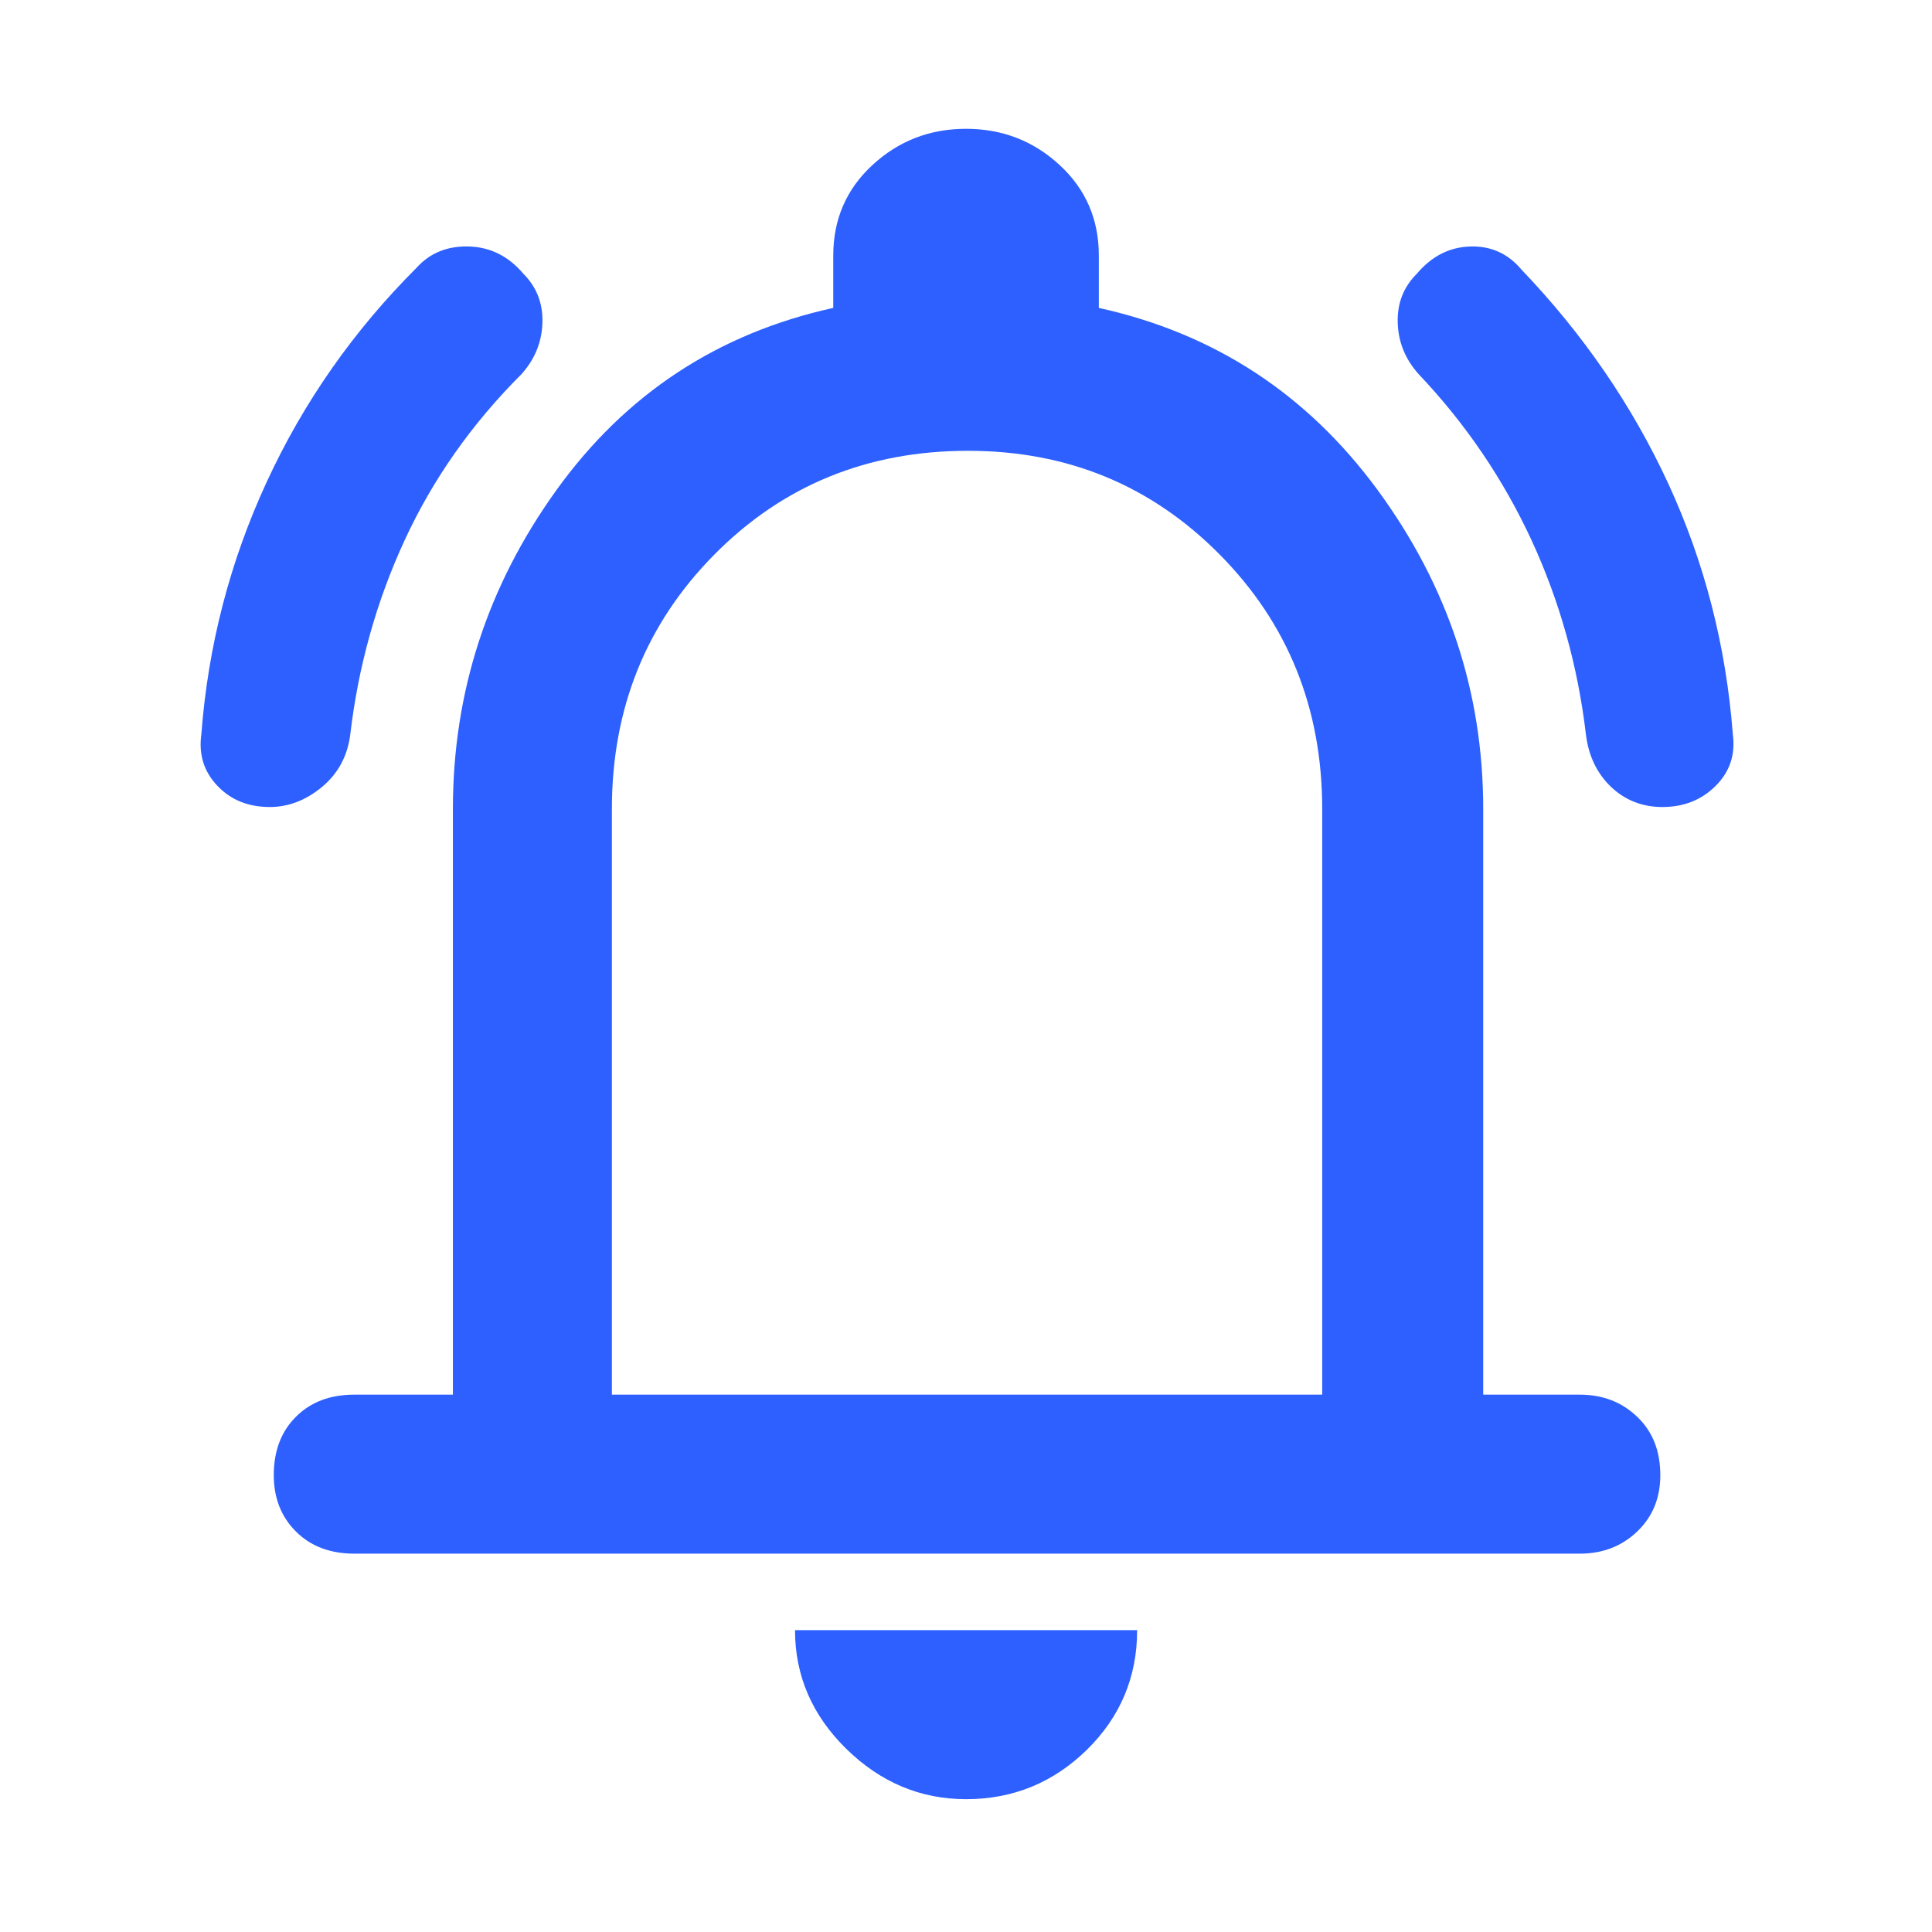 <svg width="24" height="24" viewBox="0 0 24 24" fill="none" xmlns="http://www.w3.org/2000/svg">
<path d="M3.351 10.025C3.084 10.025 2.867 9.937 2.701 9.762C2.534 9.587 2.467 9.375 2.501 9.125C2.584 8.025 2.855 6.979 3.313 5.987C3.771 4.995 4.392 4.108 5.176 3.325C5.342 3.141 5.559 3.054 5.826 3.062C6.092 3.07 6.317 3.183 6.501 3.4C6.667 3.566 6.746 3.77 6.738 4.012C6.73 4.254 6.642 4.466 6.476 4.65C5.859 5.266 5.376 5.954 5.026 6.712C4.676 7.47 4.451 8.275 4.351 9.125C4.317 9.391 4.201 9.608 4.001 9.775C3.801 9.941 3.584 10.025 3.351 10.025ZM20.651 10.025C20.401 10.025 20.188 9.941 20.013 9.775C19.838 9.608 19.734 9.391 19.701 9.125C19.601 8.275 19.375 7.47 19.026 6.712C18.675 5.954 18.209 5.266 17.625 4.65C17.459 4.466 17.371 4.254 17.363 4.012C17.355 3.77 17.434 3.566 17.601 3.4C17.784 3.183 18.005 3.07 18.263 3.062C18.521 3.054 18.734 3.15 18.901 3.35C19.667 4.15 20.276 5.037 20.726 6.012C21.175 6.987 21.442 8.025 21.526 9.125C21.559 9.375 21.488 9.587 21.313 9.762C21.138 9.937 20.917 10.025 20.651 10.025ZM4.401 19.3C4.101 19.3 3.859 19.208 3.676 19.025C3.492 18.841 3.401 18.608 3.401 18.325C3.401 18.025 3.492 17.783 3.676 17.6C3.859 17.416 4.101 17.325 4.401 17.325H5.626V10.05C5.626 8.6 6.055 7.279 6.913 6.087C7.771 4.895 8.917 4.141 10.351 3.825V3.175C10.351 2.725 10.513 2.35 10.838 2.05C11.163 1.75 11.55 1.6 12.001 1.6C12.45 1.6 12.838 1.75 13.163 2.05C13.488 2.35 13.65 2.725 13.65 3.175V3.825C15.084 4.141 16.238 4.895 17.113 6.087C17.988 7.279 18.425 8.6 18.425 10.05V17.325H19.625C19.909 17.325 20.146 17.416 20.338 17.6C20.53 17.783 20.625 18.025 20.625 18.325C20.625 18.608 20.53 18.841 20.338 19.025C20.146 19.208 19.909 19.3 19.625 19.3H4.401ZM12.001 22.35C11.434 22.35 10.938 22.141 10.513 21.725C10.088 21.308 9.876 20.816 9.876 20.25H14.126C14.126 20.833 13.917 21.329 13.501 21.737C13.084 22.145 12.584 22.35 12.001 22.35ZM7.601 17.325H16.425V10.05C16.425 8.8 16 7.745 15.15 6.887C14.3 6.029 13.259 5.6 12.025 5.6C10.775 5.6 9.726 6.029 8.876 6.887C8.026 7.745 7.601 8.8 7.601 10.05V17.325Z" fill="#2D60FE"/>
</svg>
